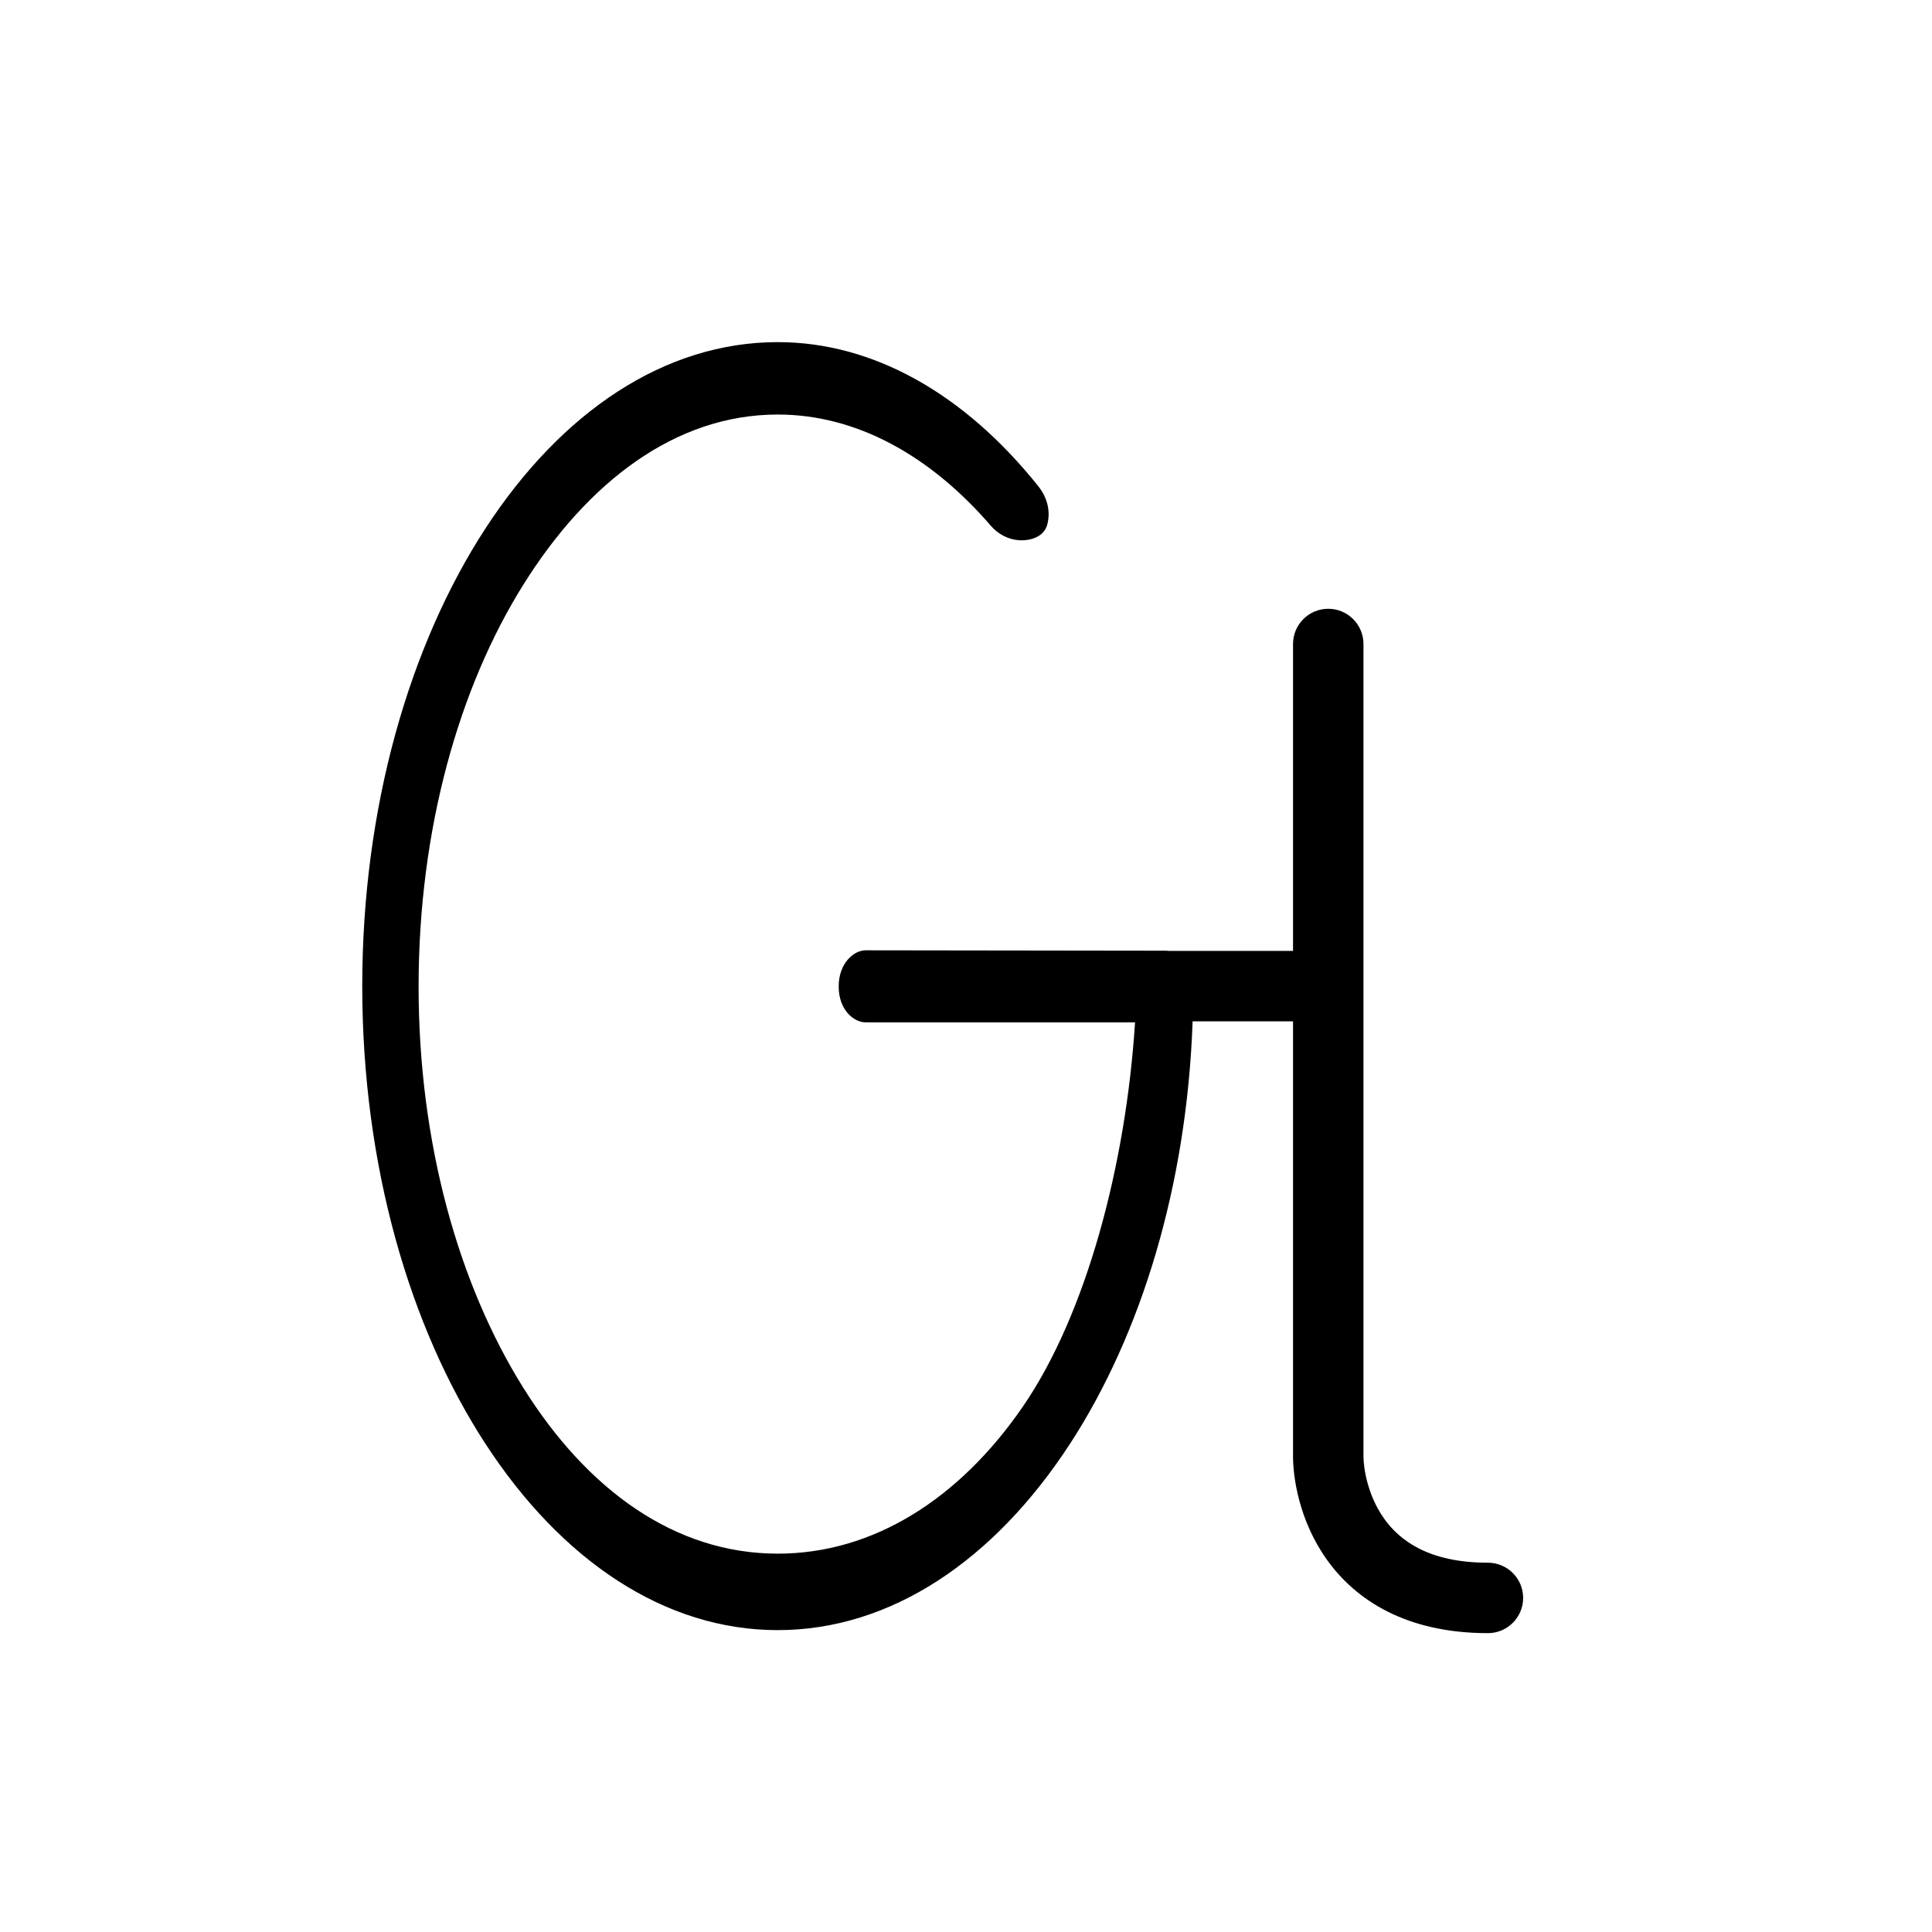 <svg xmlns="http://www.w3.org/2000/svg" width="48" height="48" viewBox="0 0 48 48" fill="none">
  <title>Glycerin Glyph</title>
  <path d="M28.2 25.4C27.973 28.95 26.985 32.661 25.411 34.949C23.841 37.231 21.706 38.6 19.323 38.6C16.779 38.6 14.596 37.029 13 34.477C11.398 31.915 10.4 28.406 10.4 24.51C10.4 20.614 11.398 17.092 13 14.53C14.596 11.977 16.779 10.299 19.323 10.299C21.27 10.299 23.105 11.309 24.619 13.065C24.795 13.268 25.04 13.4 25.308 13.421C25.613 13.444 25.942 13.329 26.019 13.033C26.098 12.734 26.044 12.39 25.793 12.076C23.938 9.757 21.669 8.5 19.323 8.5C16.52 8.5 13.953 10.224 12.061 13.129C10.172 16.031 9 20.059 9 24.5C9 28.941 10.172 32.969 12.061 35.871C13.953 38.776 16.52 40.5 19.323 40.5C22.125 40.5 24.692 38.776 26.584 35.871C28.348 33.16 29.487 29.468 29.63 25.375H32.125V36.182C32.125 36.691 32.268 37.764 32.957 38.737C33.684 39.764 34.949 40.575 36.967 40.575C37.45 40.575 37.842 40.183 37.842 39.7C37.842 39.217 37.45 38.825 36.967 38.825C35.485 38.825 34.767 38.264 34.385 37.726C33.965 37.133 33.875 36.447 33.875 36.182V16C33.875 15.517 33.483 15.125 33 15.125C32.517 15.125 32.125 15.517 32.125 16V23.625H29.044C29.021 23.622 28.999 23.62 28.977 23.62L21.504 23.61C21.218 23.611 20.836 23.924 20.837 24.511C20.837 25.098 21.219 25.4 21.505 25.4H28.2Z" fill="currentColor"/>
</svg>